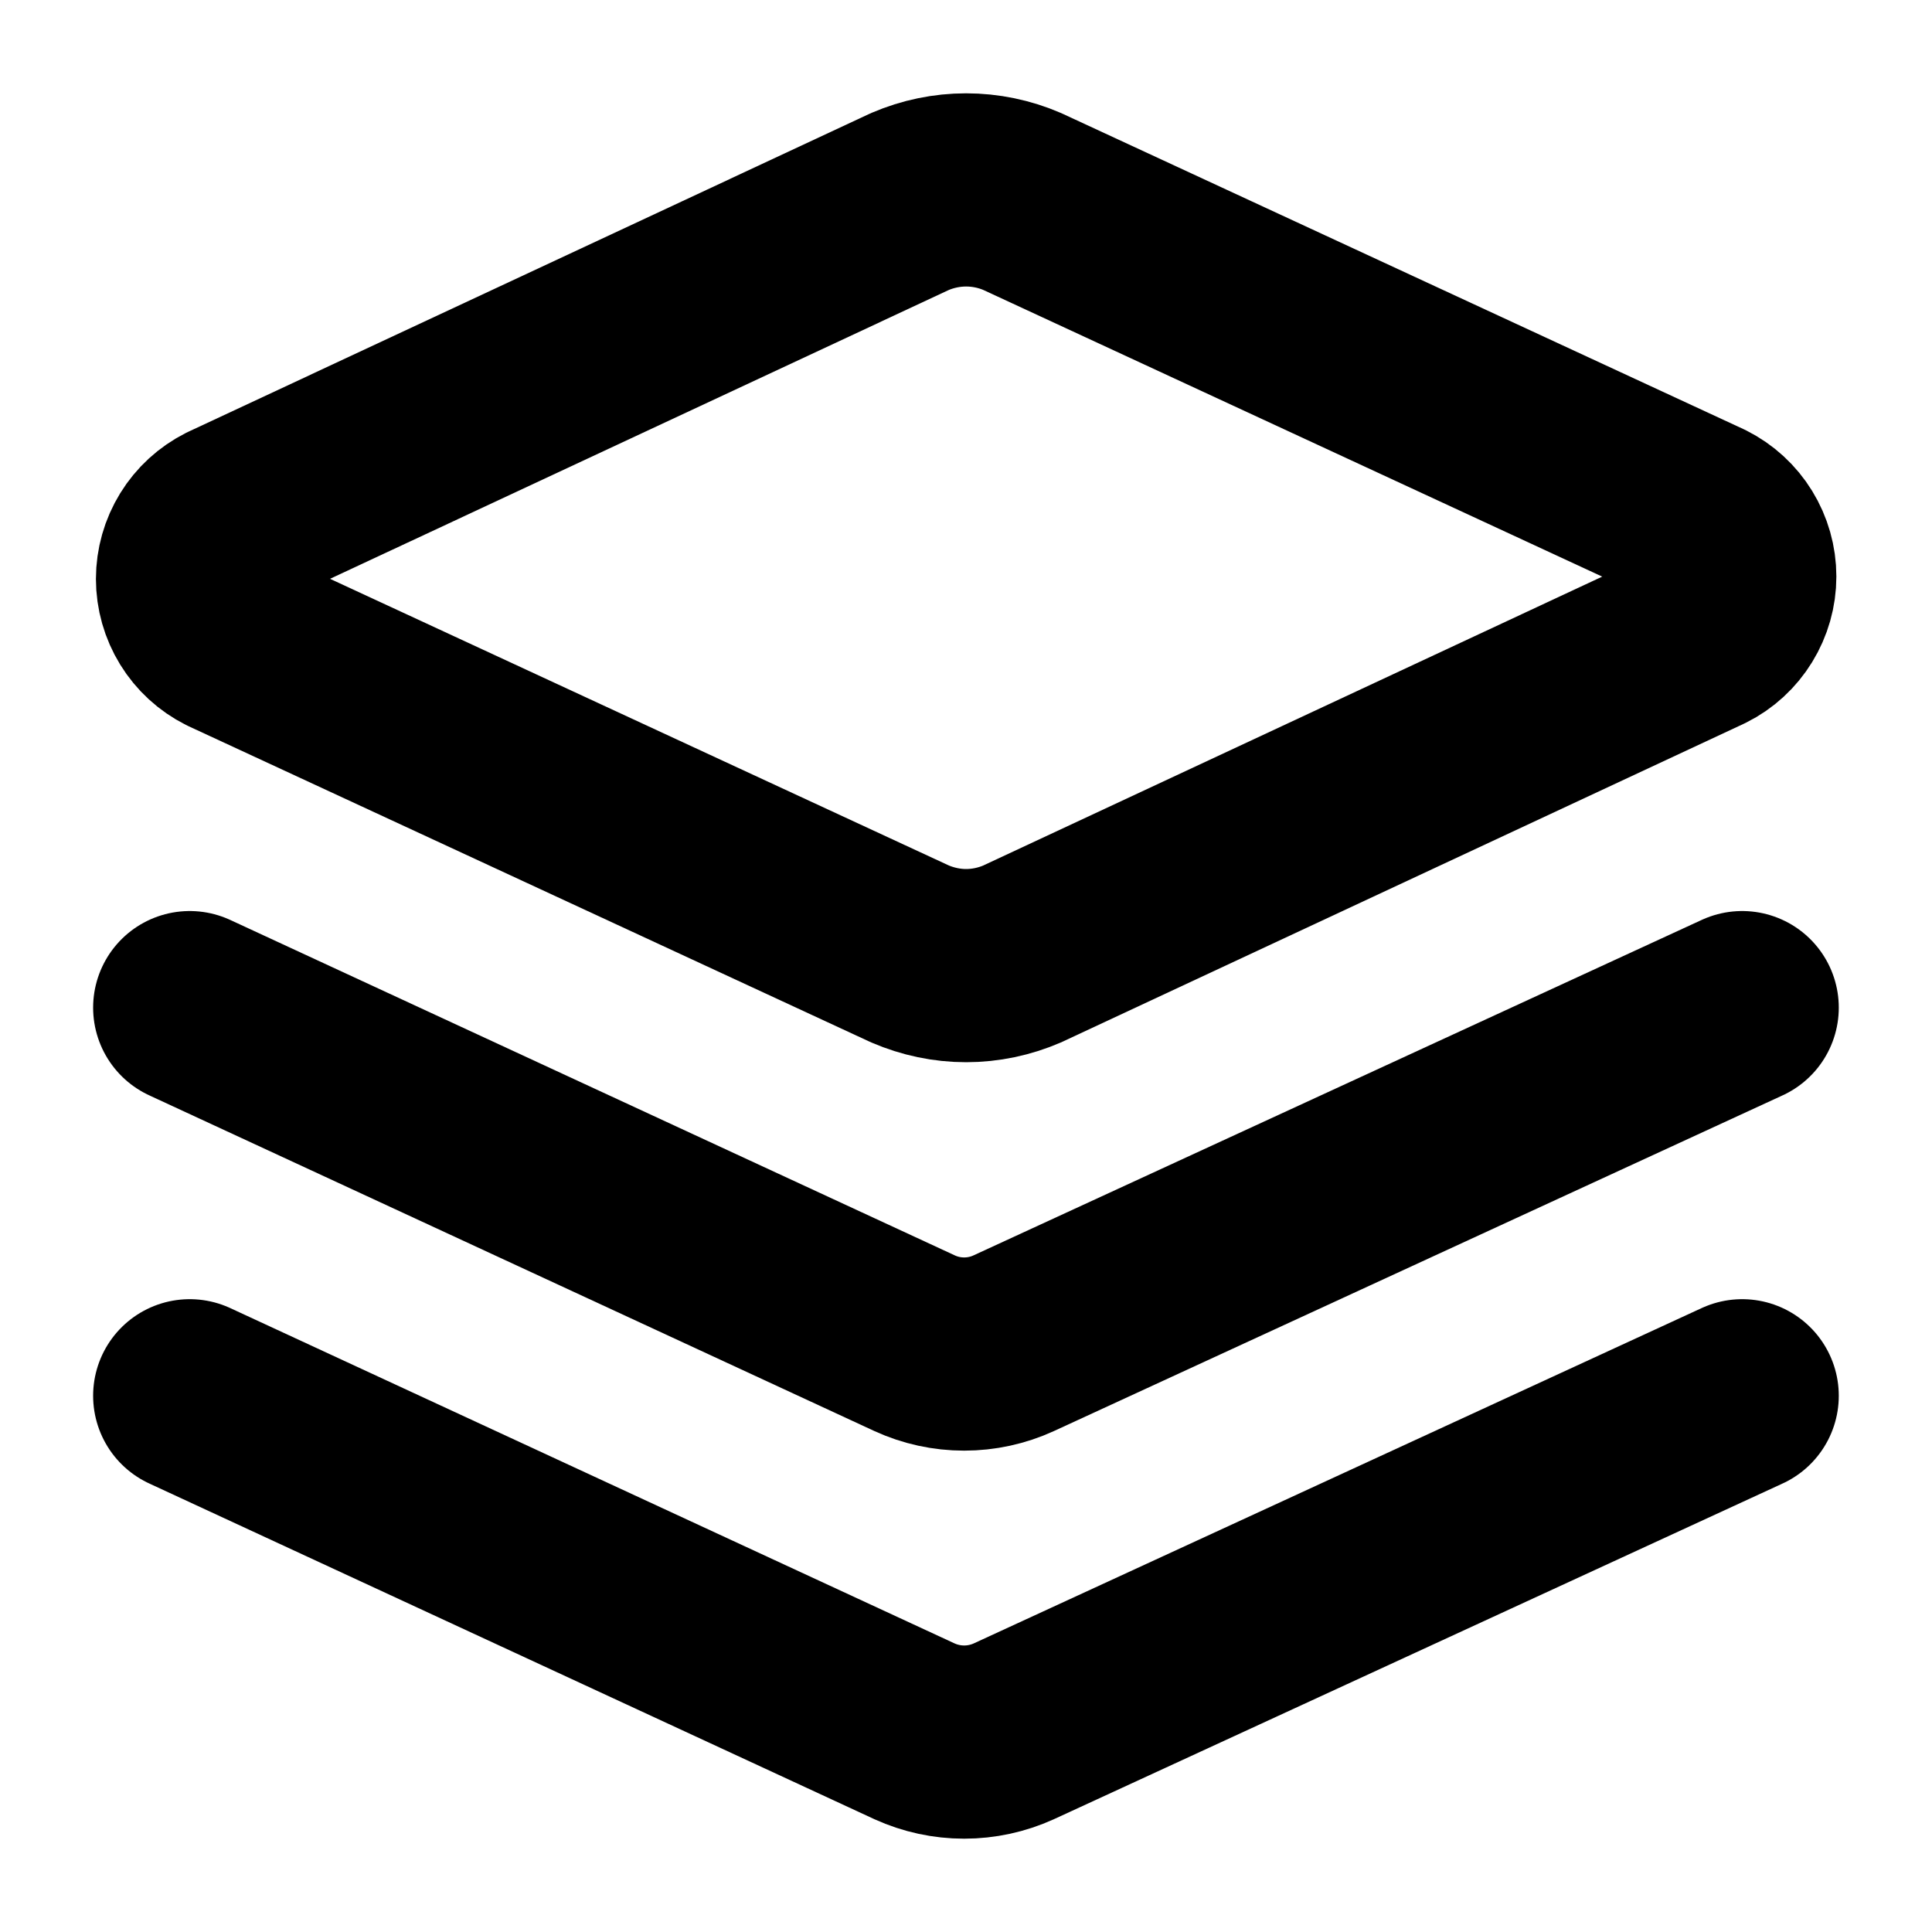 <svg width="20" height="20" viewBox="0 0 20 20" fill="none" xmlns="http://www.w3.org/2000/svg">
<path d="M10.582 9.875C10.399 9.954 10.201 9.996 10.001 9.996C9.802 9.996 9.604 9.954 9.42 9.875L2.374 6.611C2.259 6.553 2.163 6.465 2.096 6.356C2.029 6.247 1.993 6.121 1.993 5.993C1.993 5.865 2.029 5.739 2.096 5.63C2.163 5.521 2.259 5.433 2.374 5.375L9.42 2.086C9.604 2.007 9.802 1.966 10.001 1.966C10.201 1.966 10.399 2.007 10.582 2.086L17.629 5.35C17.744 5.408 17.84 5.496 17.907 5.605C17.974 5.714 18.01 5.84 18.01 5.968C18.01 6.096 17.974 6.222 17.907 6.331C17.84 6.44 17.744 6.529 17.629 6.586L10.582 9.875Z" stroke="currentColor" stroke-width="2" stroke-linecap="round" stroke-linejoin="round"/>
<path d="M18.035 10.431L10.494 13.905C10.333 13.979 10.158 14.017 9.981 14.017C9.804 14.017 9.629 13.979 9.468 13.905L1.964 10.431" stroke="currentColor" stroke-width="2" stroke-linecap="round" stroke-linejoin="round"/>
<path d="M18.035 14.449L10.494 17.923C10.333 17.996 10.158 18.034 9.981 18.034C9.804 18.034 9.629 17.996 9.468 17.923L1.964 14.449" stroke="currentColor" stroke-width="2" stroke-linecap="round" stroke-linejoin="round"/>
</svg>
